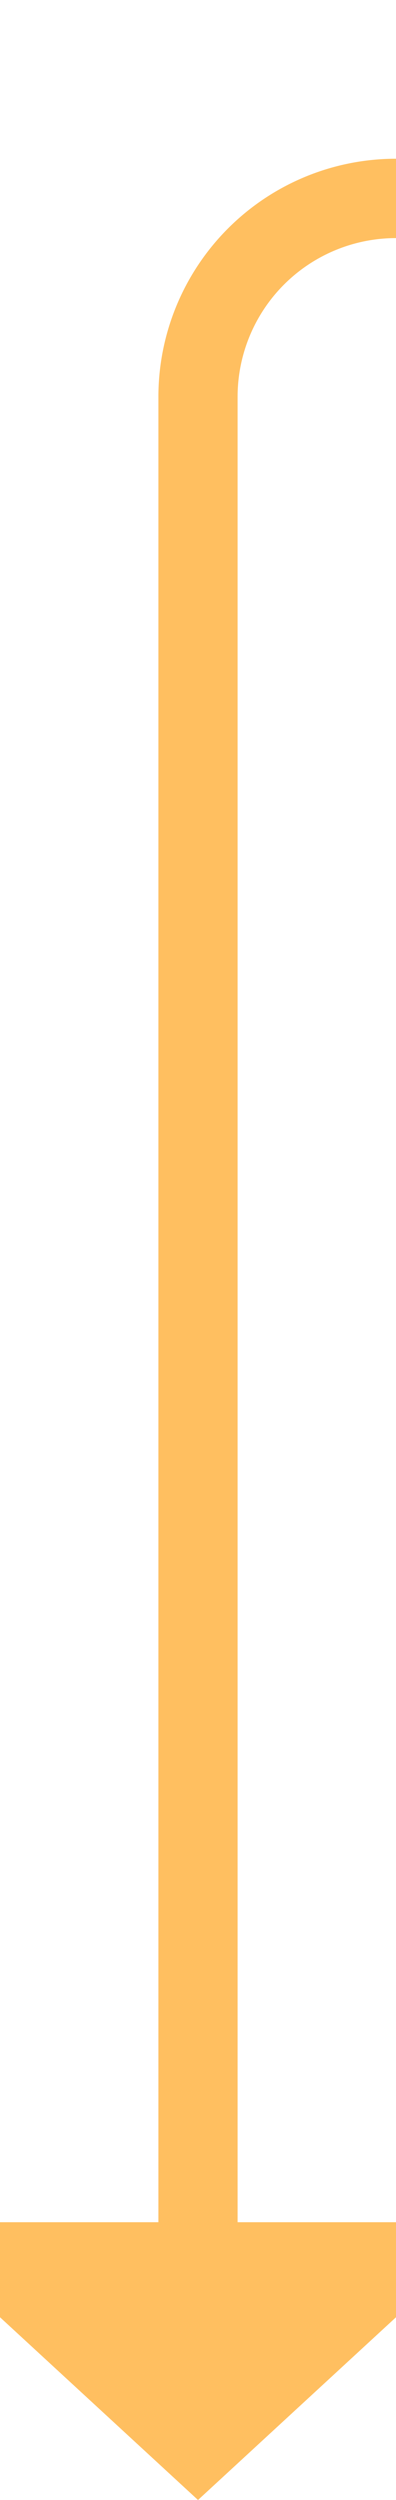 ﻿<?xml version="1.0" encoding="utf-8"?>
<svg version="1.1" xmlns:xlink="http://www.w3.org/1999/xlink" width="10px" height="63px" preserveAspectRatio="xMidYMin meet" viewBox="3098 1272  8 63" xmlns="http://www.w3.org/2000/svg">
  <path d="M 3102 1329  L 3102 1282  A 5 5 0 0 1 3107 1277 L 3345 1277  A 5 5 0 0 1 3350 1282 L 3350 1332  " stroke-width="2" stroke="#ffbf60" fill="none" />
  <path d="M 3094.4 1328  L 3102 1335  L 3109.6 1328  L 3094.4 1328  Z M 3342.4 1331  L 3350 1338  L 3357.6 1331  L 3342.4 1331  Z " fill-rule="nonzero" fill="#ffbf60" stroke="none" />
</svg>